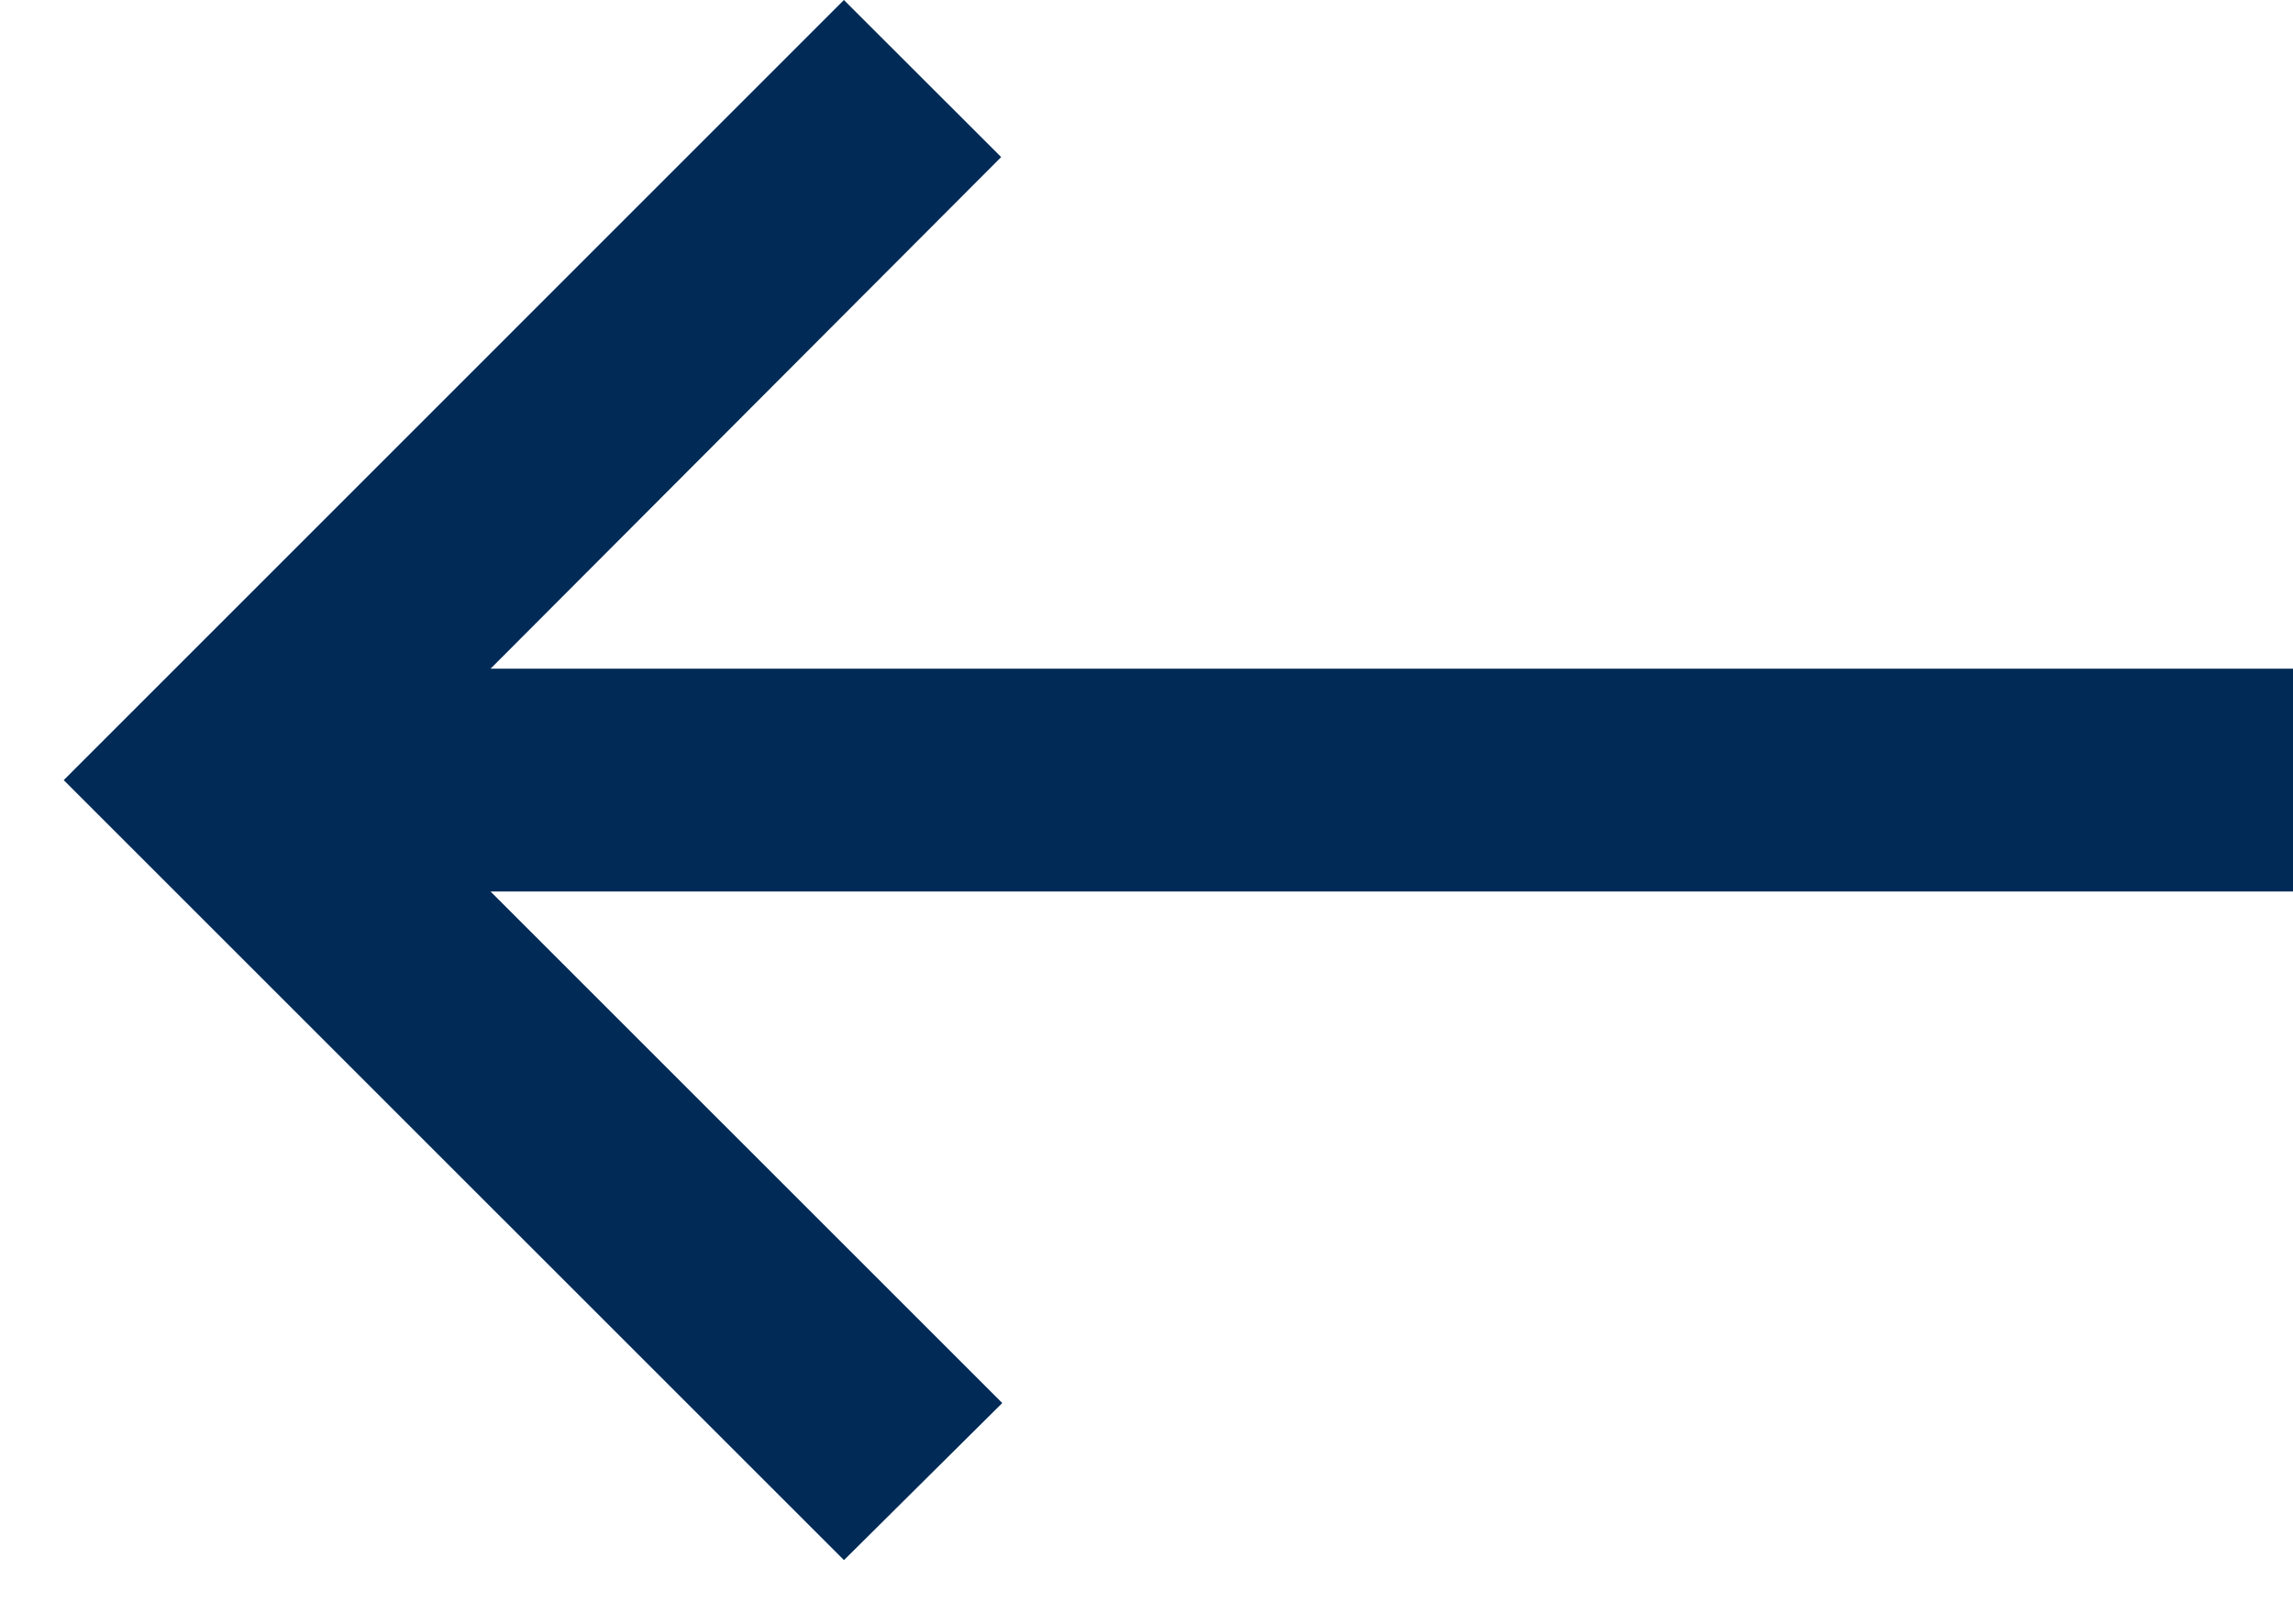 <svg width="24" height="17" viewBox="0 0 24 17" fill="none" xmlns="http://www.w3.org/2000/svg">
<path d="M9.782 14.687L4.781 9.687L3.928 8.833H5.135H23.5V7.5H5.135H3.93L4.781 6.647L9.772 1.645L8.833 0.707L1.374 8.167L8.835 15.627L9.782 14.687Z" fill="#012B56" stroke="#012B56"/>
</svg>
